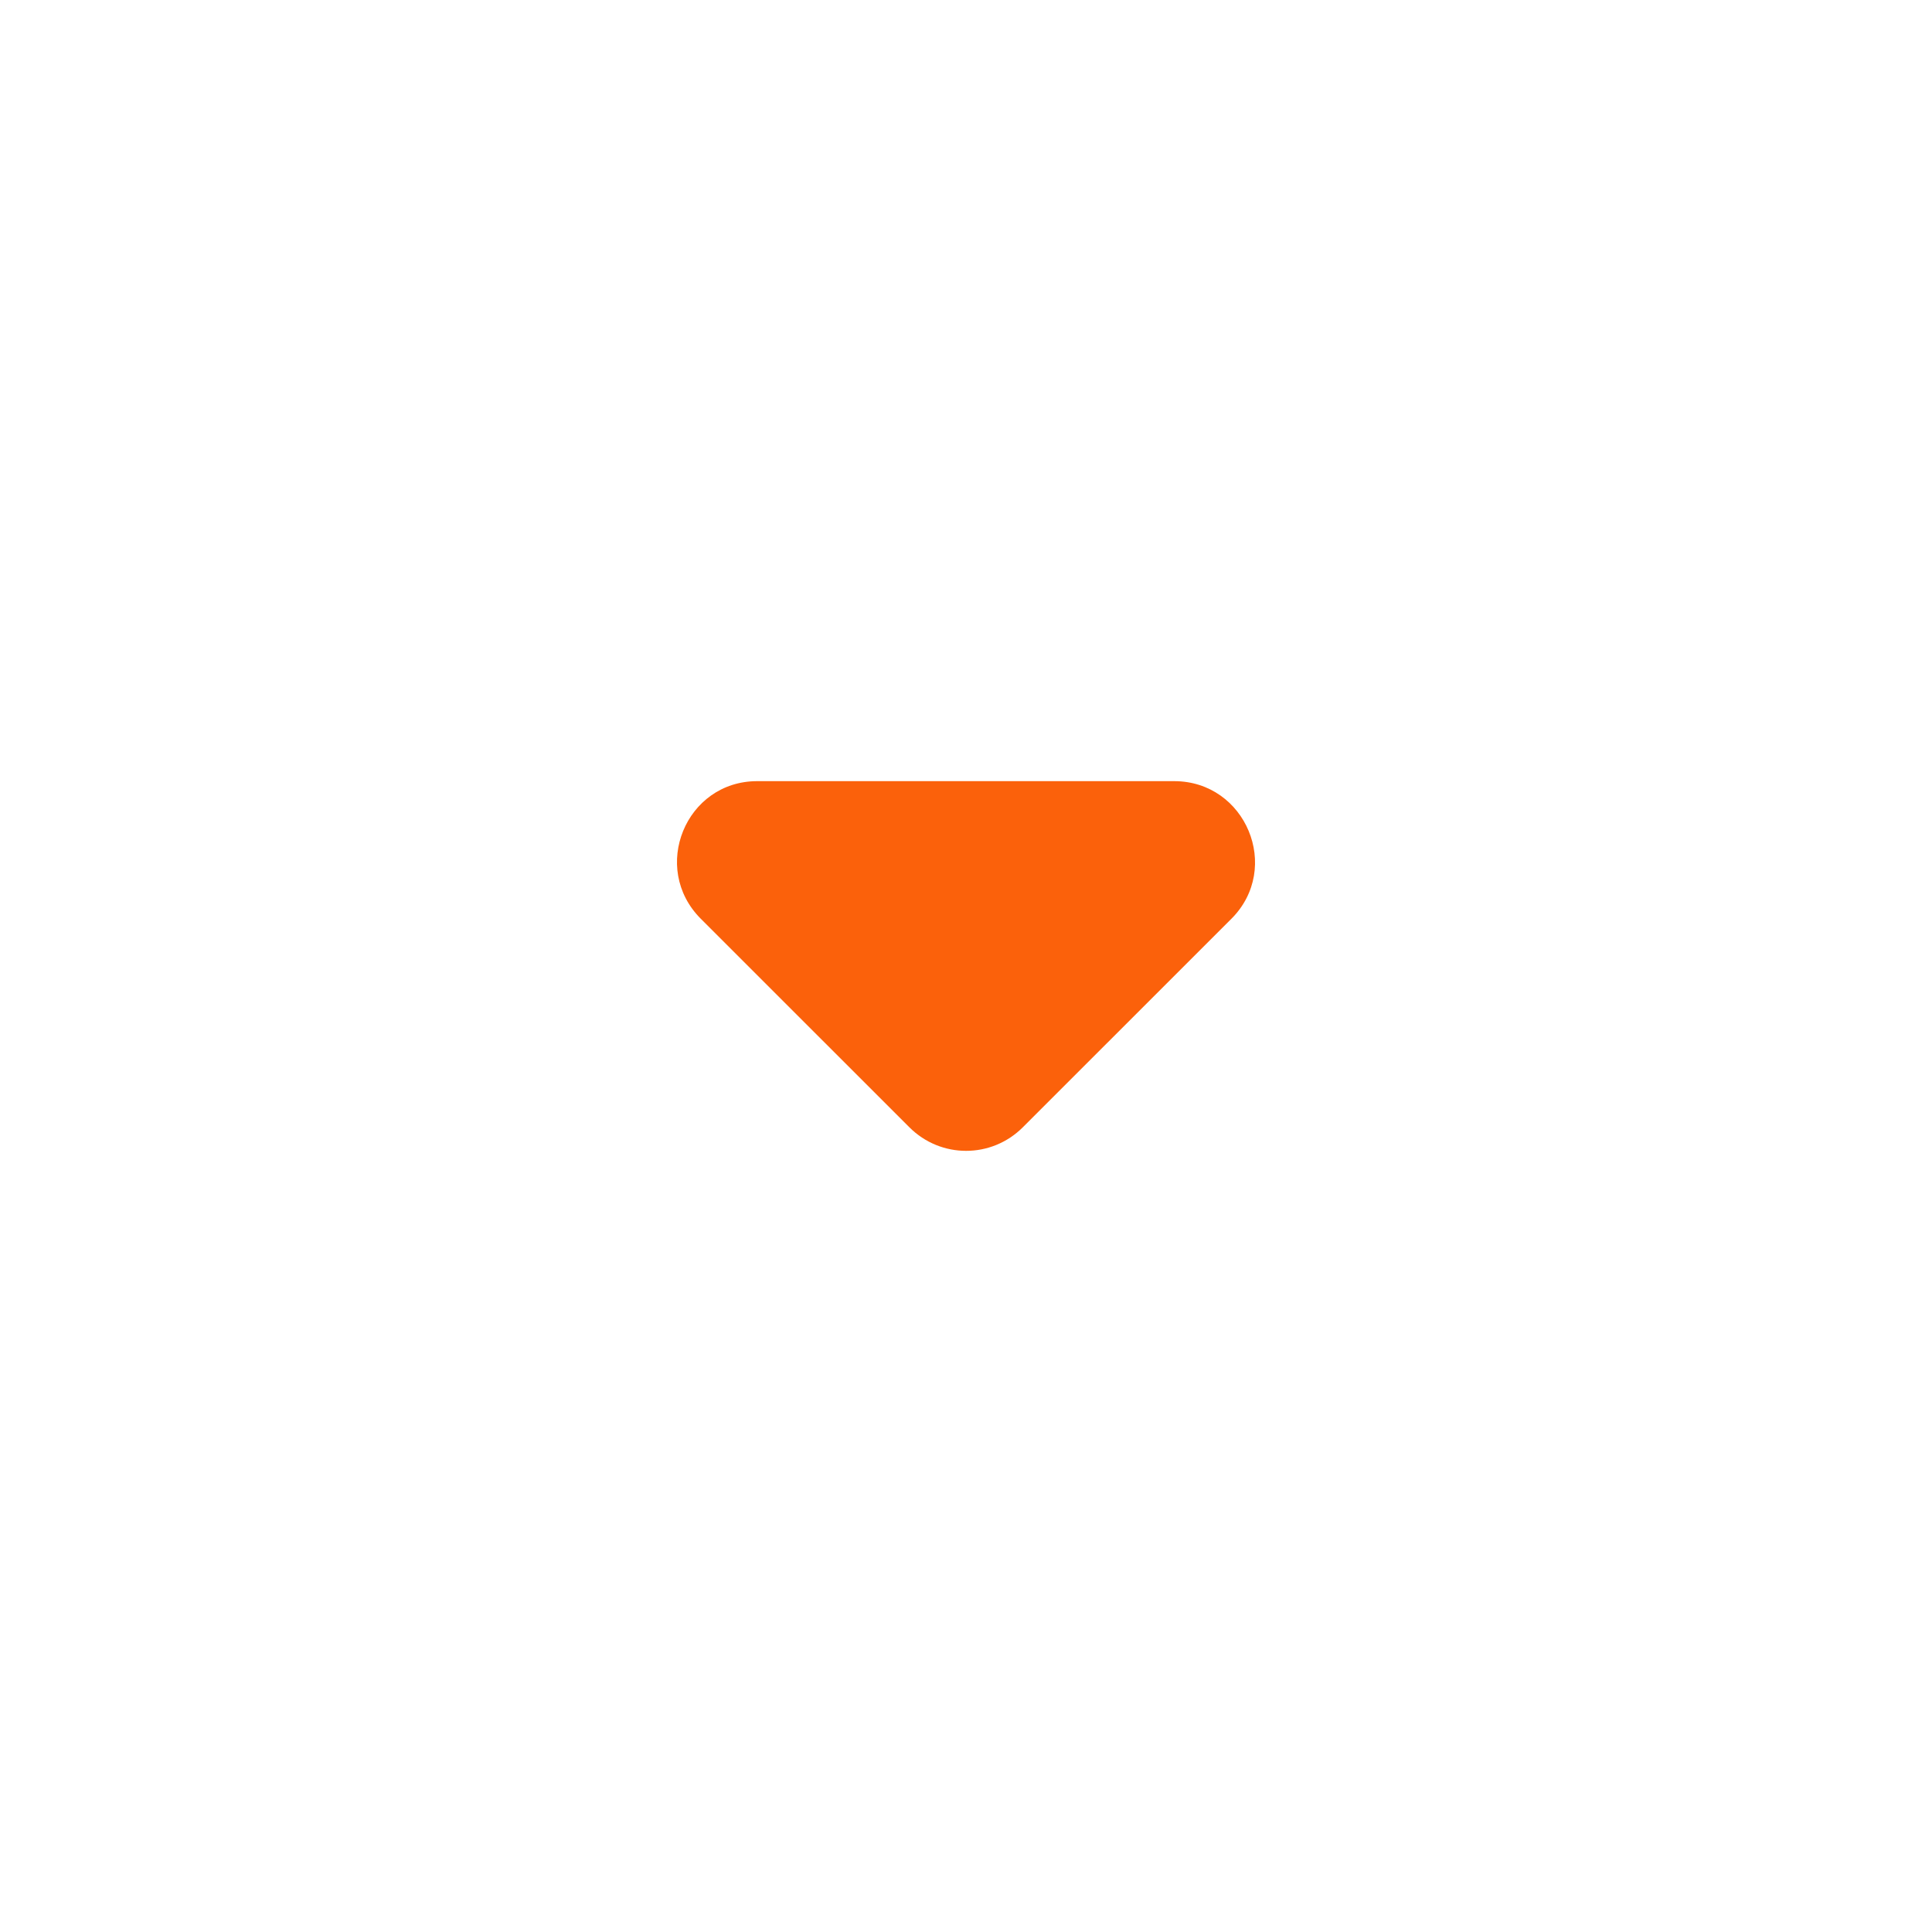 <svg width="28" height="28" viewBox="0 0 28 28" fill="none" xmlns="http://www.w3.org/2000/svg">
<path d="M10.157 13.316L13.179 16.337C13.634 16.793 14.369 16.793 14.824 16.337L17.846 13.316C18.581 12.581 18.056 11.321 17.017 11.321H10.974C9.936 11.321 9.422 12.581 10.157 13.316Z" fill="#FB610B"/>
</svg>
